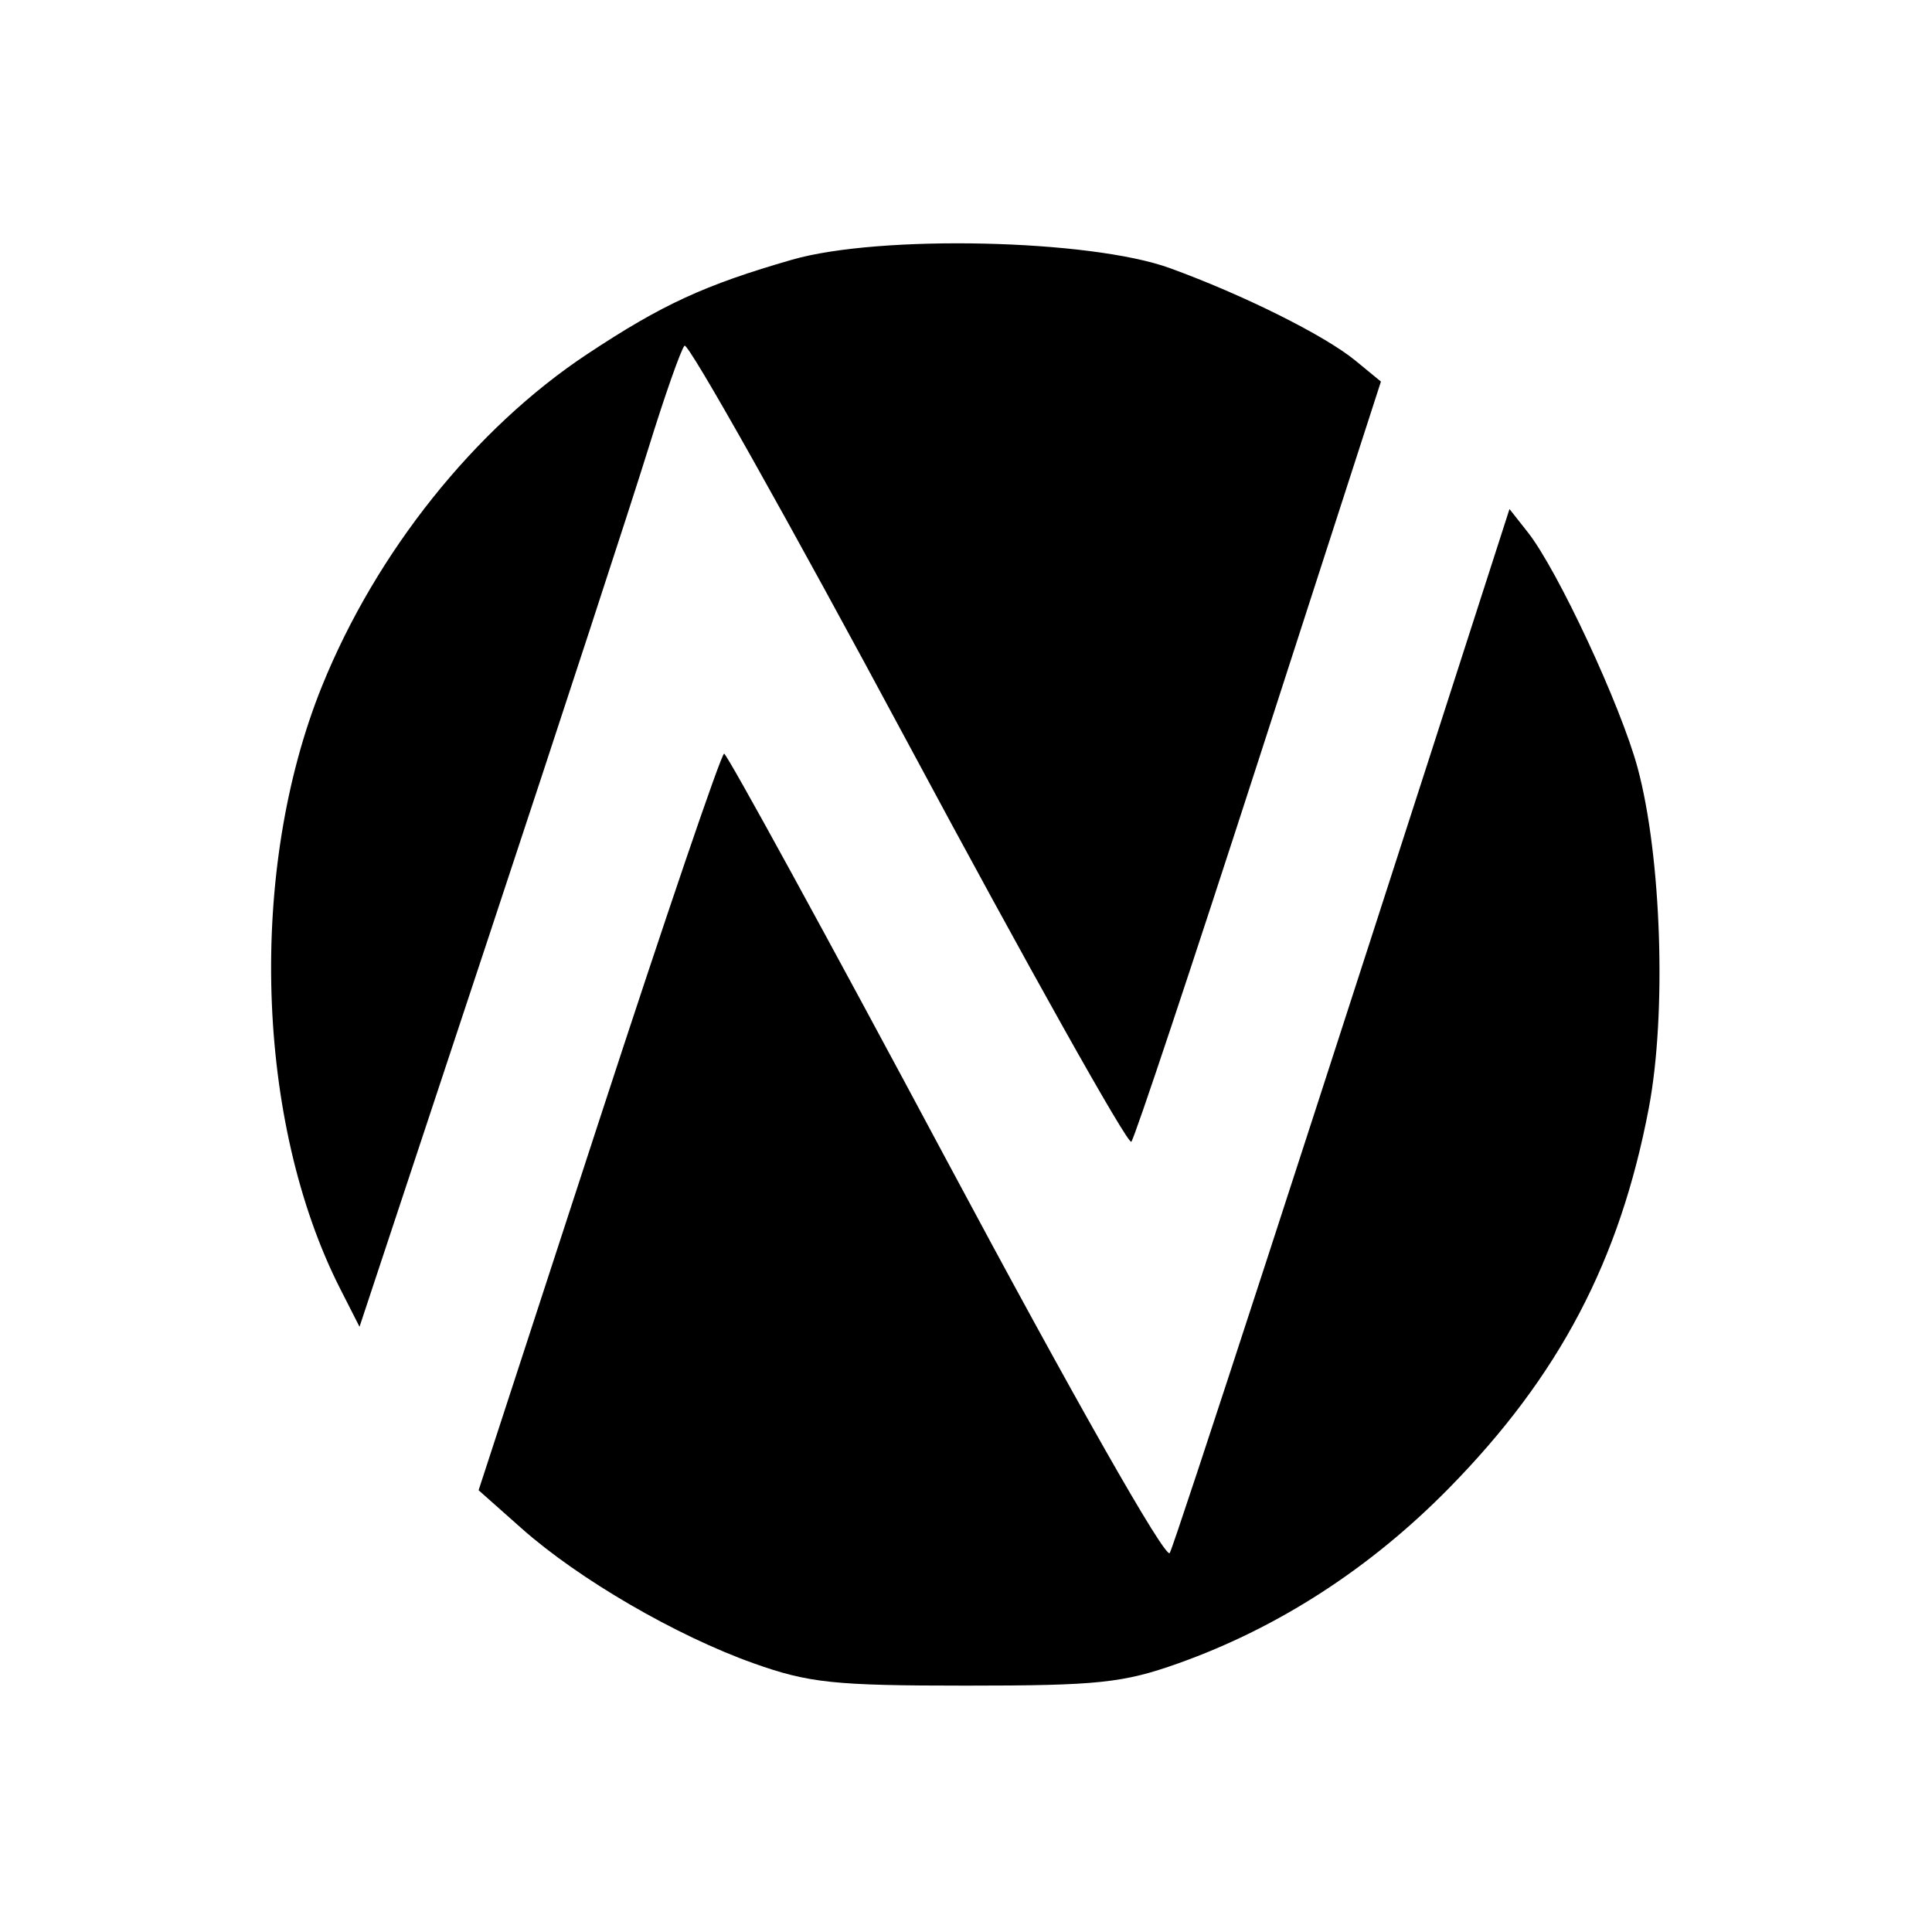 <svg xmlns="http://www.w3.org/2000/svg" width="200" height="200" viewBox="0 0 200 200" version="1.1">
	<path d="M 82 26.883 C 72.946 29.492, 68.539 31.522, 60.797 36.651 C 49.162 44.358, 38.931 57.167, 33.327 71.043 C 25.653 90.042, 26.447 116.176, 35.222 133.424 L 37.218 137.348 50.609 96.924 C 57.974 74.691, 65.393 52, 67.095 46.500 C 68.798 41, 70.492 36.178, 70.860 35.786 C 71.228 35.393, 81.647 53.929, 94.014 76.978 C 106.382 100.026, 116.777 118.573, 117.116 118.192 C 117.455 117.812, 123.407 99.950, 130.343 78.500 L 142.953 39.500 140.314 37.332 C 137.126 34.715, 128.705 30.518, 121.092 27.752 C 112.860 24.762, 91.046 24.277, 82 26.883 M 154.684 57.598 C 136.196 115.050, 121.635 159.770, 121.094 160.763 C 120.689 161.507, 111.188 144.783, 97.953 120.031 C 85.604 96.934, 75.257 78.028, 74.960 78.018 C 74.663 78.008, 68.823 95.160, 61.982 116.134 L 49.545 154.269 54.009 158.230 C 59.919 163.475, 69.972 169.320, 78 172.180 C 83.731 174.222, 86.334 174.496, 100 174.496 C 113.666 174.496, 116.269 174.222, 122 172.180 C 132.355 168.491, 141.862 162.335, 150 154.051 C 161.416 142.429, 167.688 130.492, 170.689 114.679 C 172.536 104.945, 171.999 88.664, 169.529 79.500 C 167.789 73.048, 161.252 59.019, 158.157 55.098 L 156.262 52.696 154.684 57.598" stroke="none" fill="black" fill-rule="evenodd"/>
</svg>